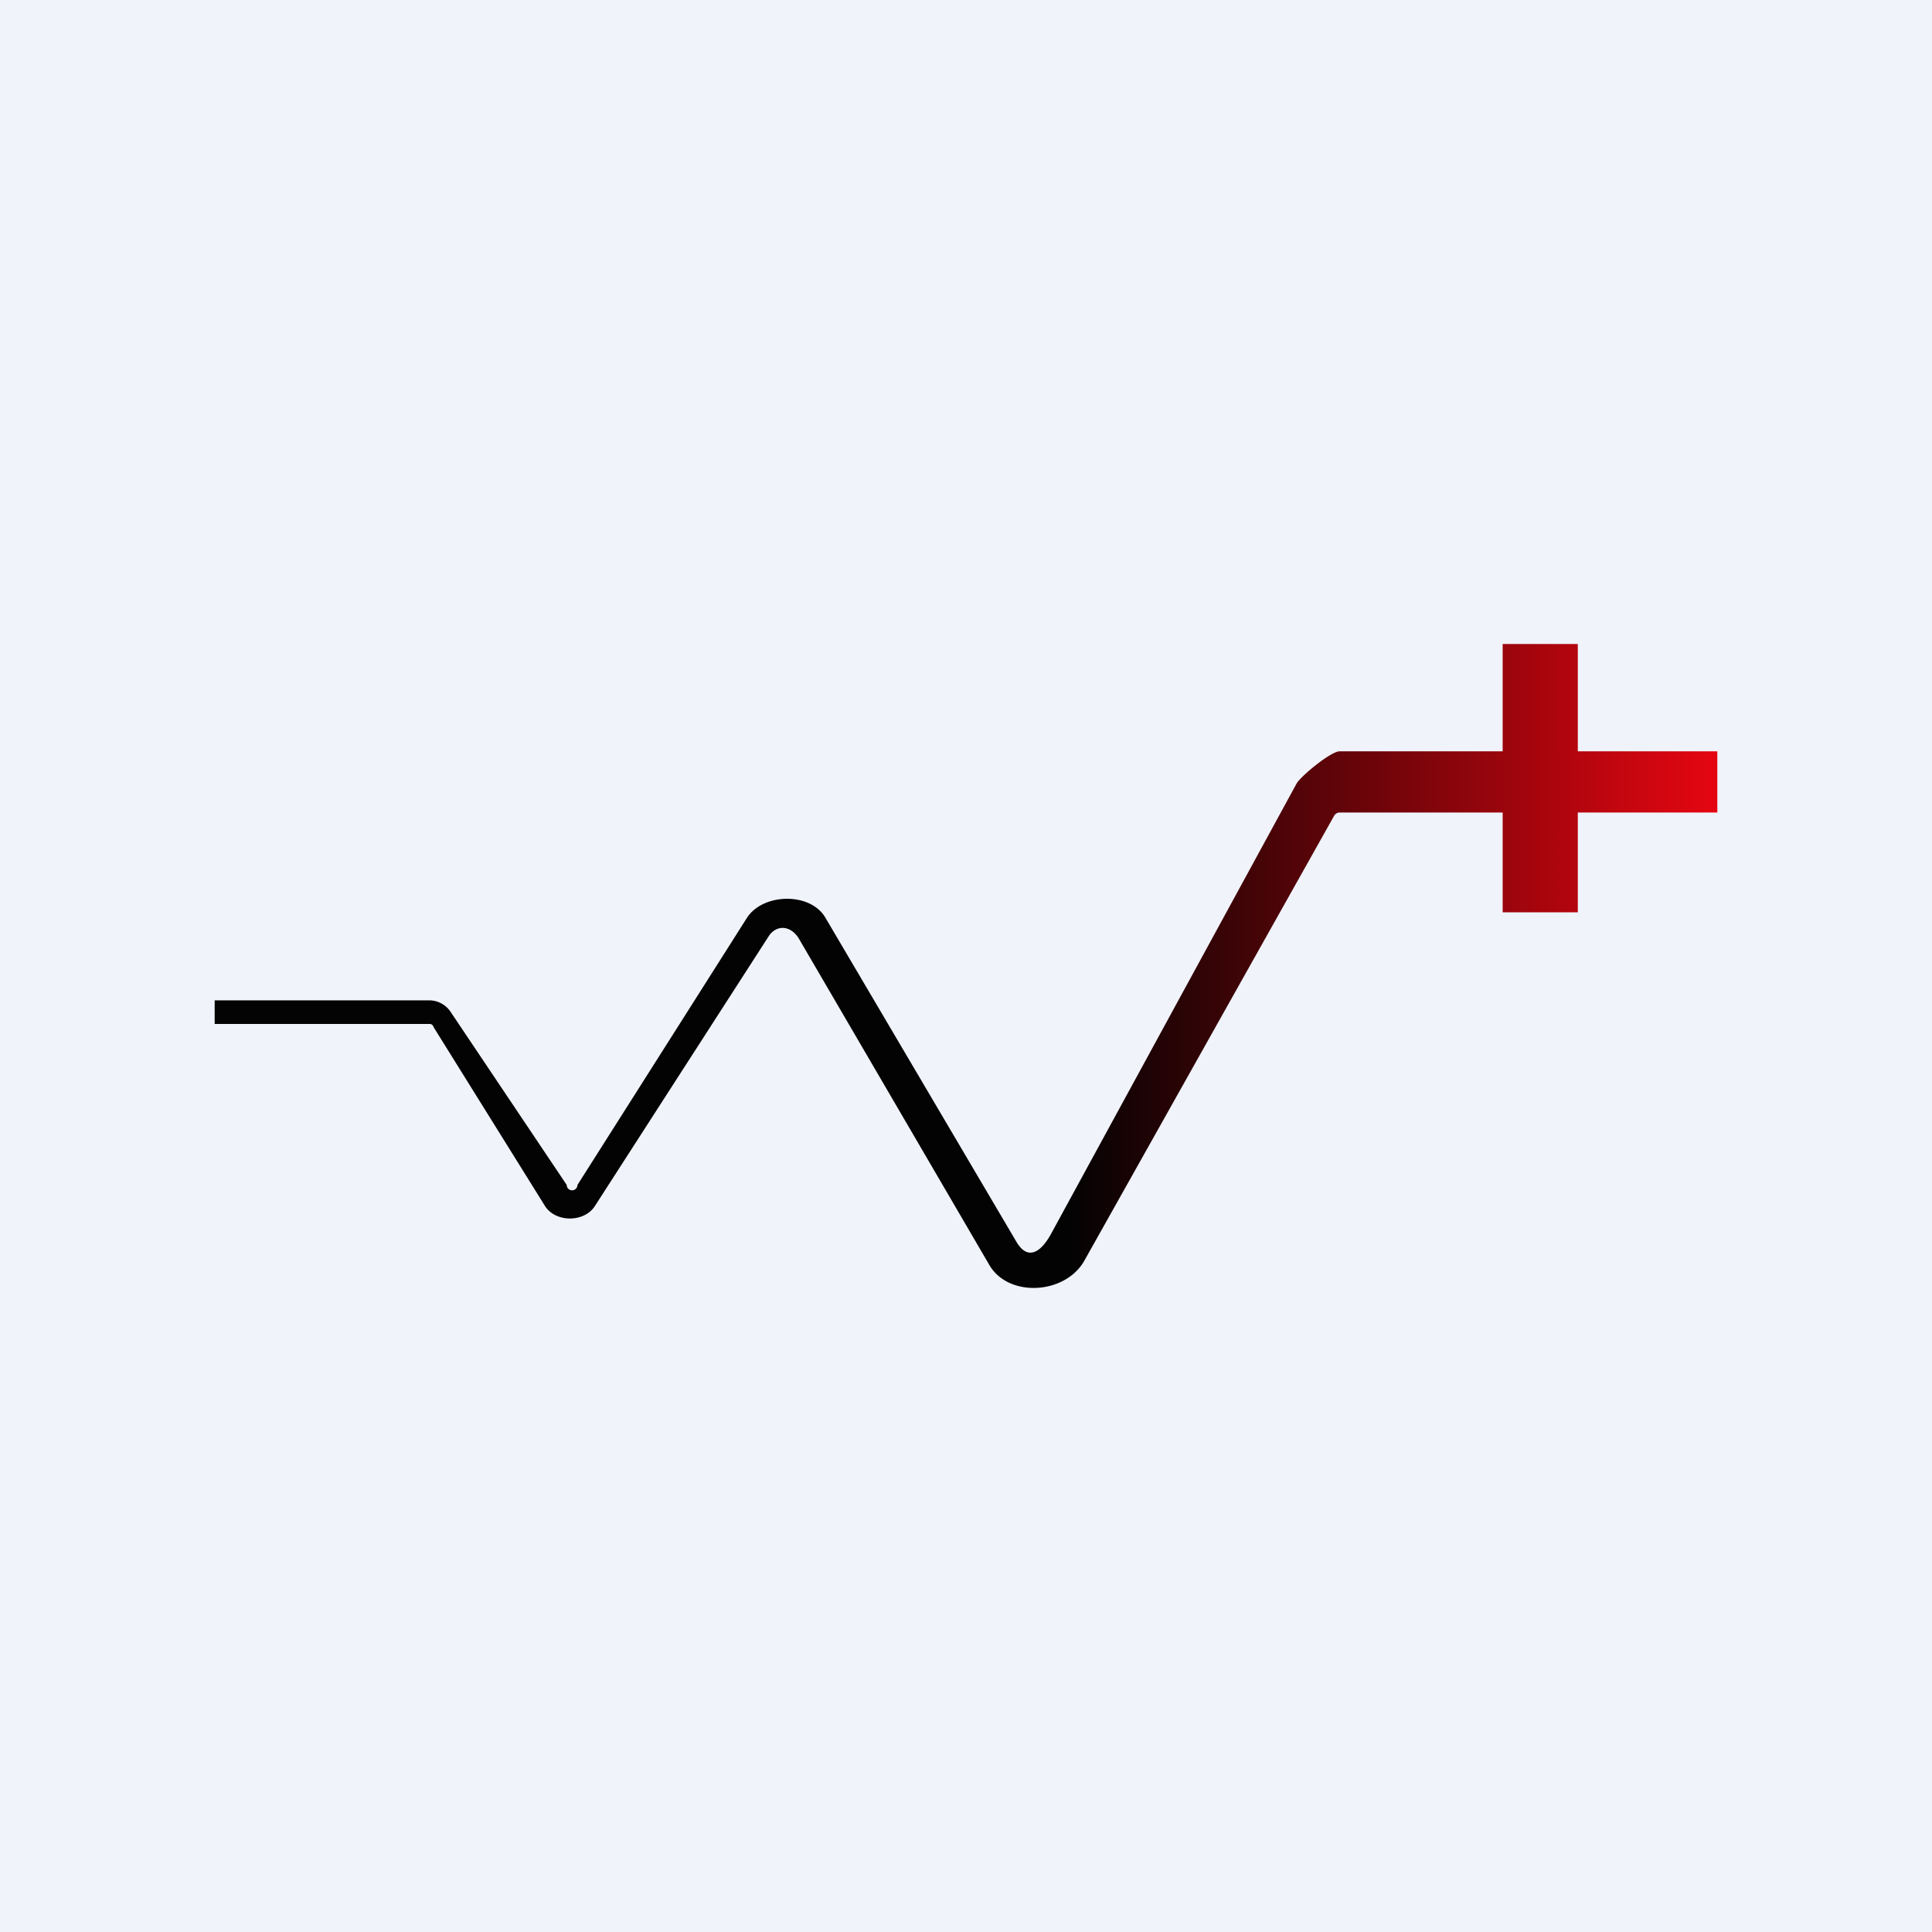 <!-- by TradingView --><svg width="18" height="18" viewBox="0 0 18 18" xmlns="http://www.w3.org/2000/svg"><path fill="#F0F3FA" d="M0 0h18v18H0z"/><path d="M14.7 6H14v1h-1.52c-.08 0-.36.23-.4.3l-2.29 4.2c-.1.18-.22.24-.32.07L7.69 8.55c-.14-.24-.58-.23-.73 0l-1.58 2.49a.05.05 0 0 1-.1 0L4.2 9.43a.24.24 0 0 0-.2-.11H2v.22h2c.01 0 .03 0 .04.03l1.04 1.67c.1.15.36.15.46 0l1.63-2.53c.08-.1.2-.08.27.03l1.78 3.05c.18.3.7.27.88-.04l2.33-4.15a.06.06 0 0 1 .05-.03H14v.93h.7v-.93H16V7h-1.3V6Z" fill="url(#a)"/><defs><linearGradient id="a" x1="15.95" y1="9" x2="2.03" y2="9" gradientUnits="userSpaceOnUse"><stop stop-color="#E30611"/><stop offset=".43" stop-color="#030303"/></linearGradient></defs></svg>